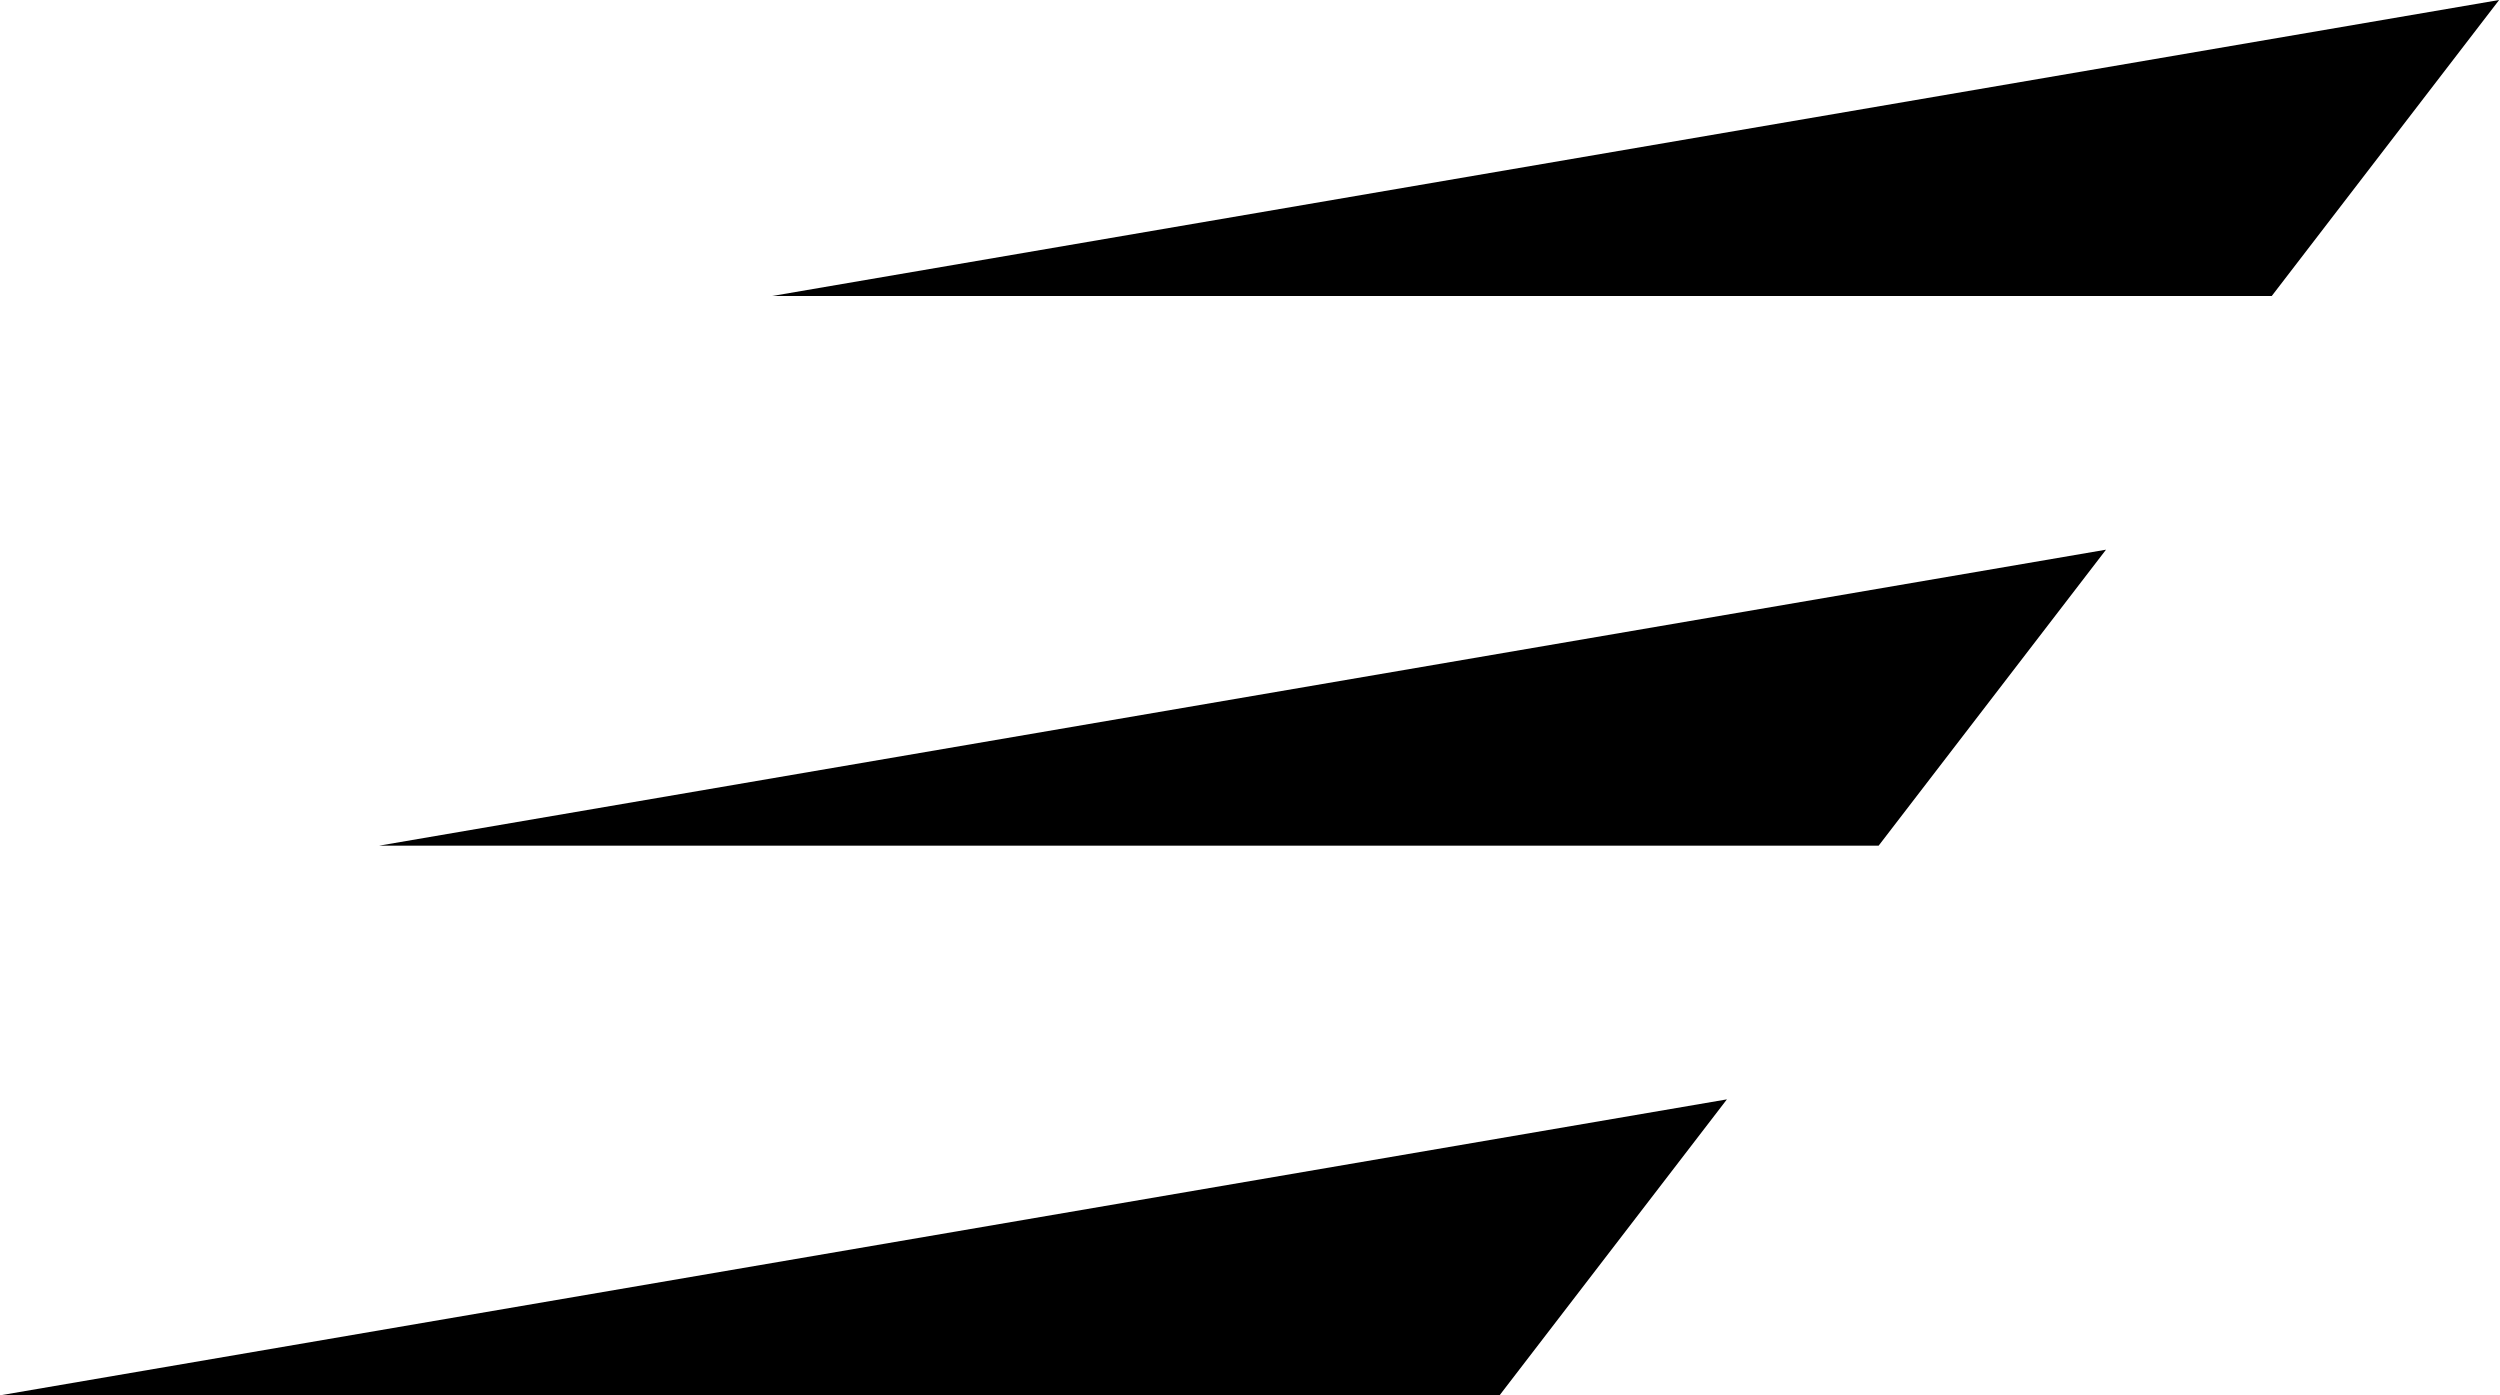 <svg xmlns="http://www.w3.org/2000/svg" width="86" height="48" viewBox="0 0 86 48">
    <g fill="none" fill-rule="evenodd">
        <g fill="#000">
            <g>
                <path d="M26.564 10.182L78.148 10.182 85.97 0zM72.447 18.909L13.04 29.091 64.625 29.091M0 48L51.584 48 59.406 37.818z" transform="translate(-34 -36) translate(34 36)"/>
            </g>
        </g>
    </g>
</svg>
